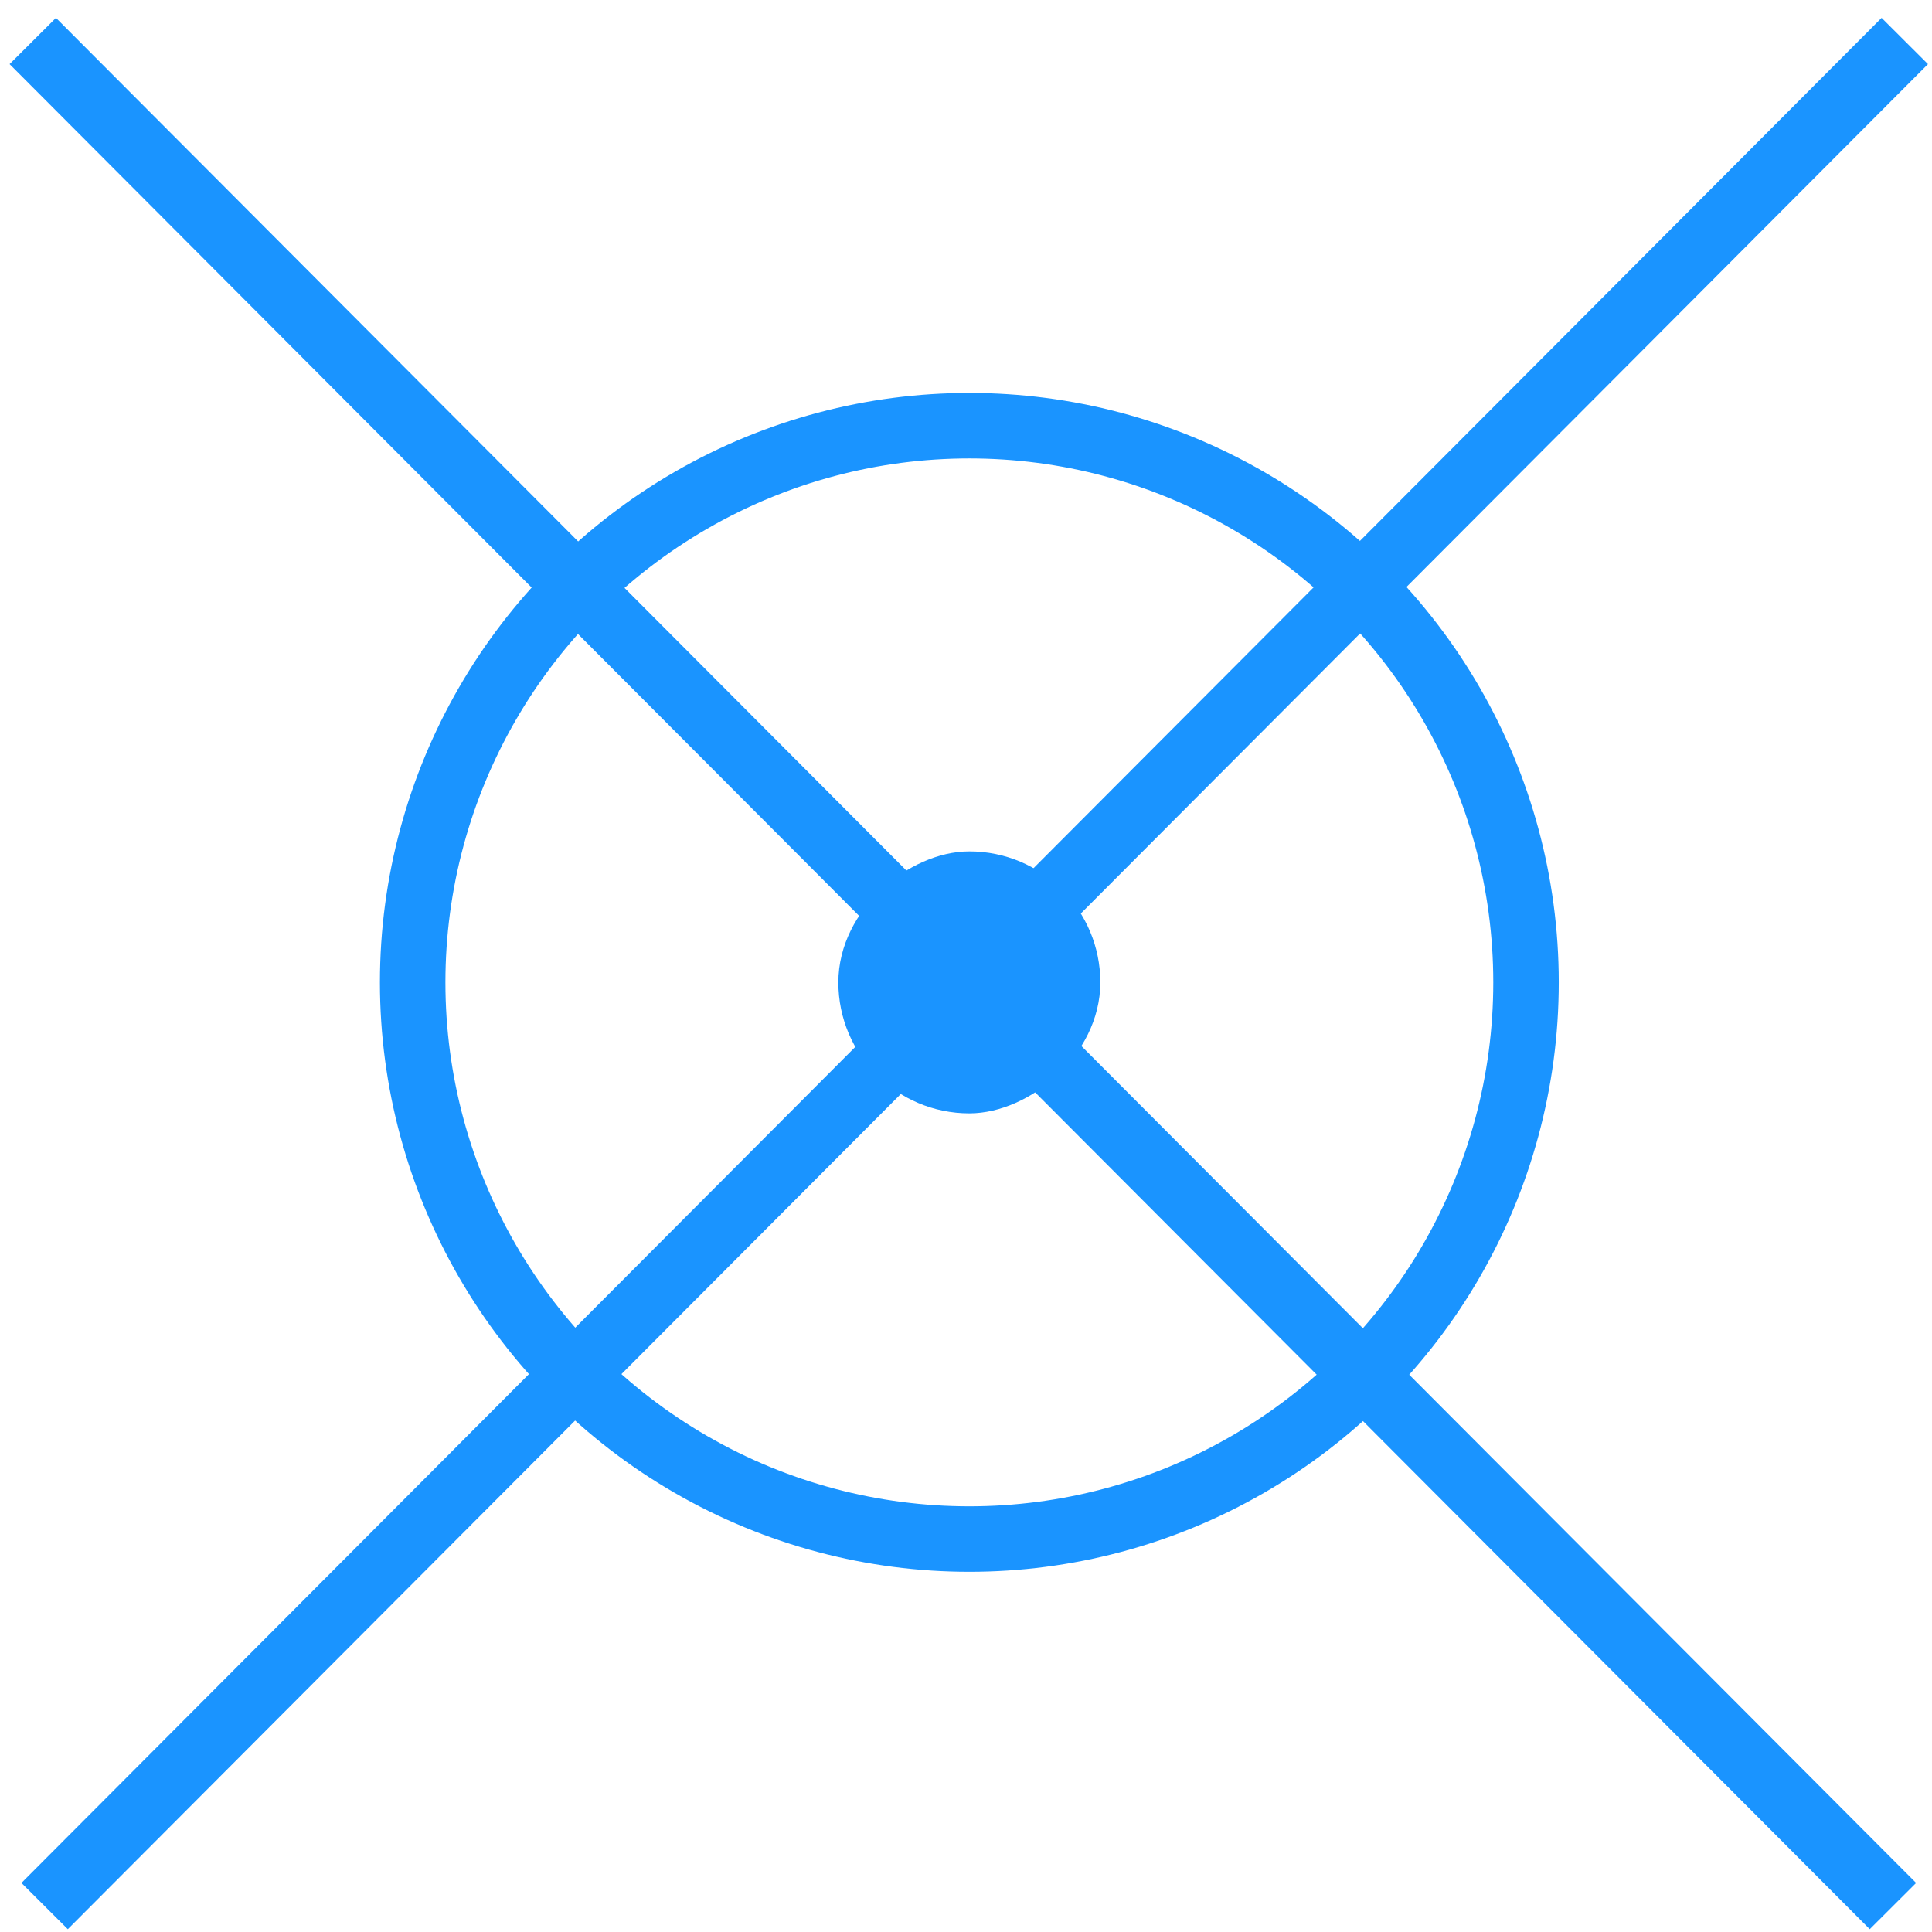 <?xml version="1.0" encoding="UTF-8"?>
<svg width="59px" height="59px" viewBox="0 0 59 59" version="1.1" xmlns="http://www.w3.org/2000/svg" xmlns:xlink="http://www.w3.org/1999/xlink">
    <title>icon_sector_financial</title>
    <g id="Visuals" stroke="none" stroke-width="1" fill="none" fill-rule="evenodd">
        <g id="Home_@2x" transform="translate(-160, -1929)" stroke="#1A94FF">
            <g id="03" transform="translate(160, 1929.547)">
                <g id="icon_sector_financial" transform="translate(1, -0)">
                    <line x1="-10.415" y1="29.19" x2="68.028" y2="29.142" id="Line-2" stroke-width="2" stroke-linecap="square" transform="translate(28.585, 28.69) rotate(45.111) translate(-28.585, -28.69) "></line>
                    <line x1="-10.415" y1="29.19" x2="68.028" y2="29.142" id="Line-2" stroke-width="2" stroke-linecap="square" transform="translate(28.585, 28.69) scale(-1, 1) rotate(45.111) translate(-28.585, -28.69) "></line>
                    <rect id="Rectangle" fill="#1A94FF" transform="translate(28.602, 29.453) rotate(90) translate(-28.602, -29.453) " x="25.102" y="25.953" width="7" height="7" rx="3.5"></rect>
                    <circle id="Oval" stroke-width="2" cx="28.602" cy="29.453" r="17"></circle>
                </g>
            </g>
        </g>
    </g>
</svg>